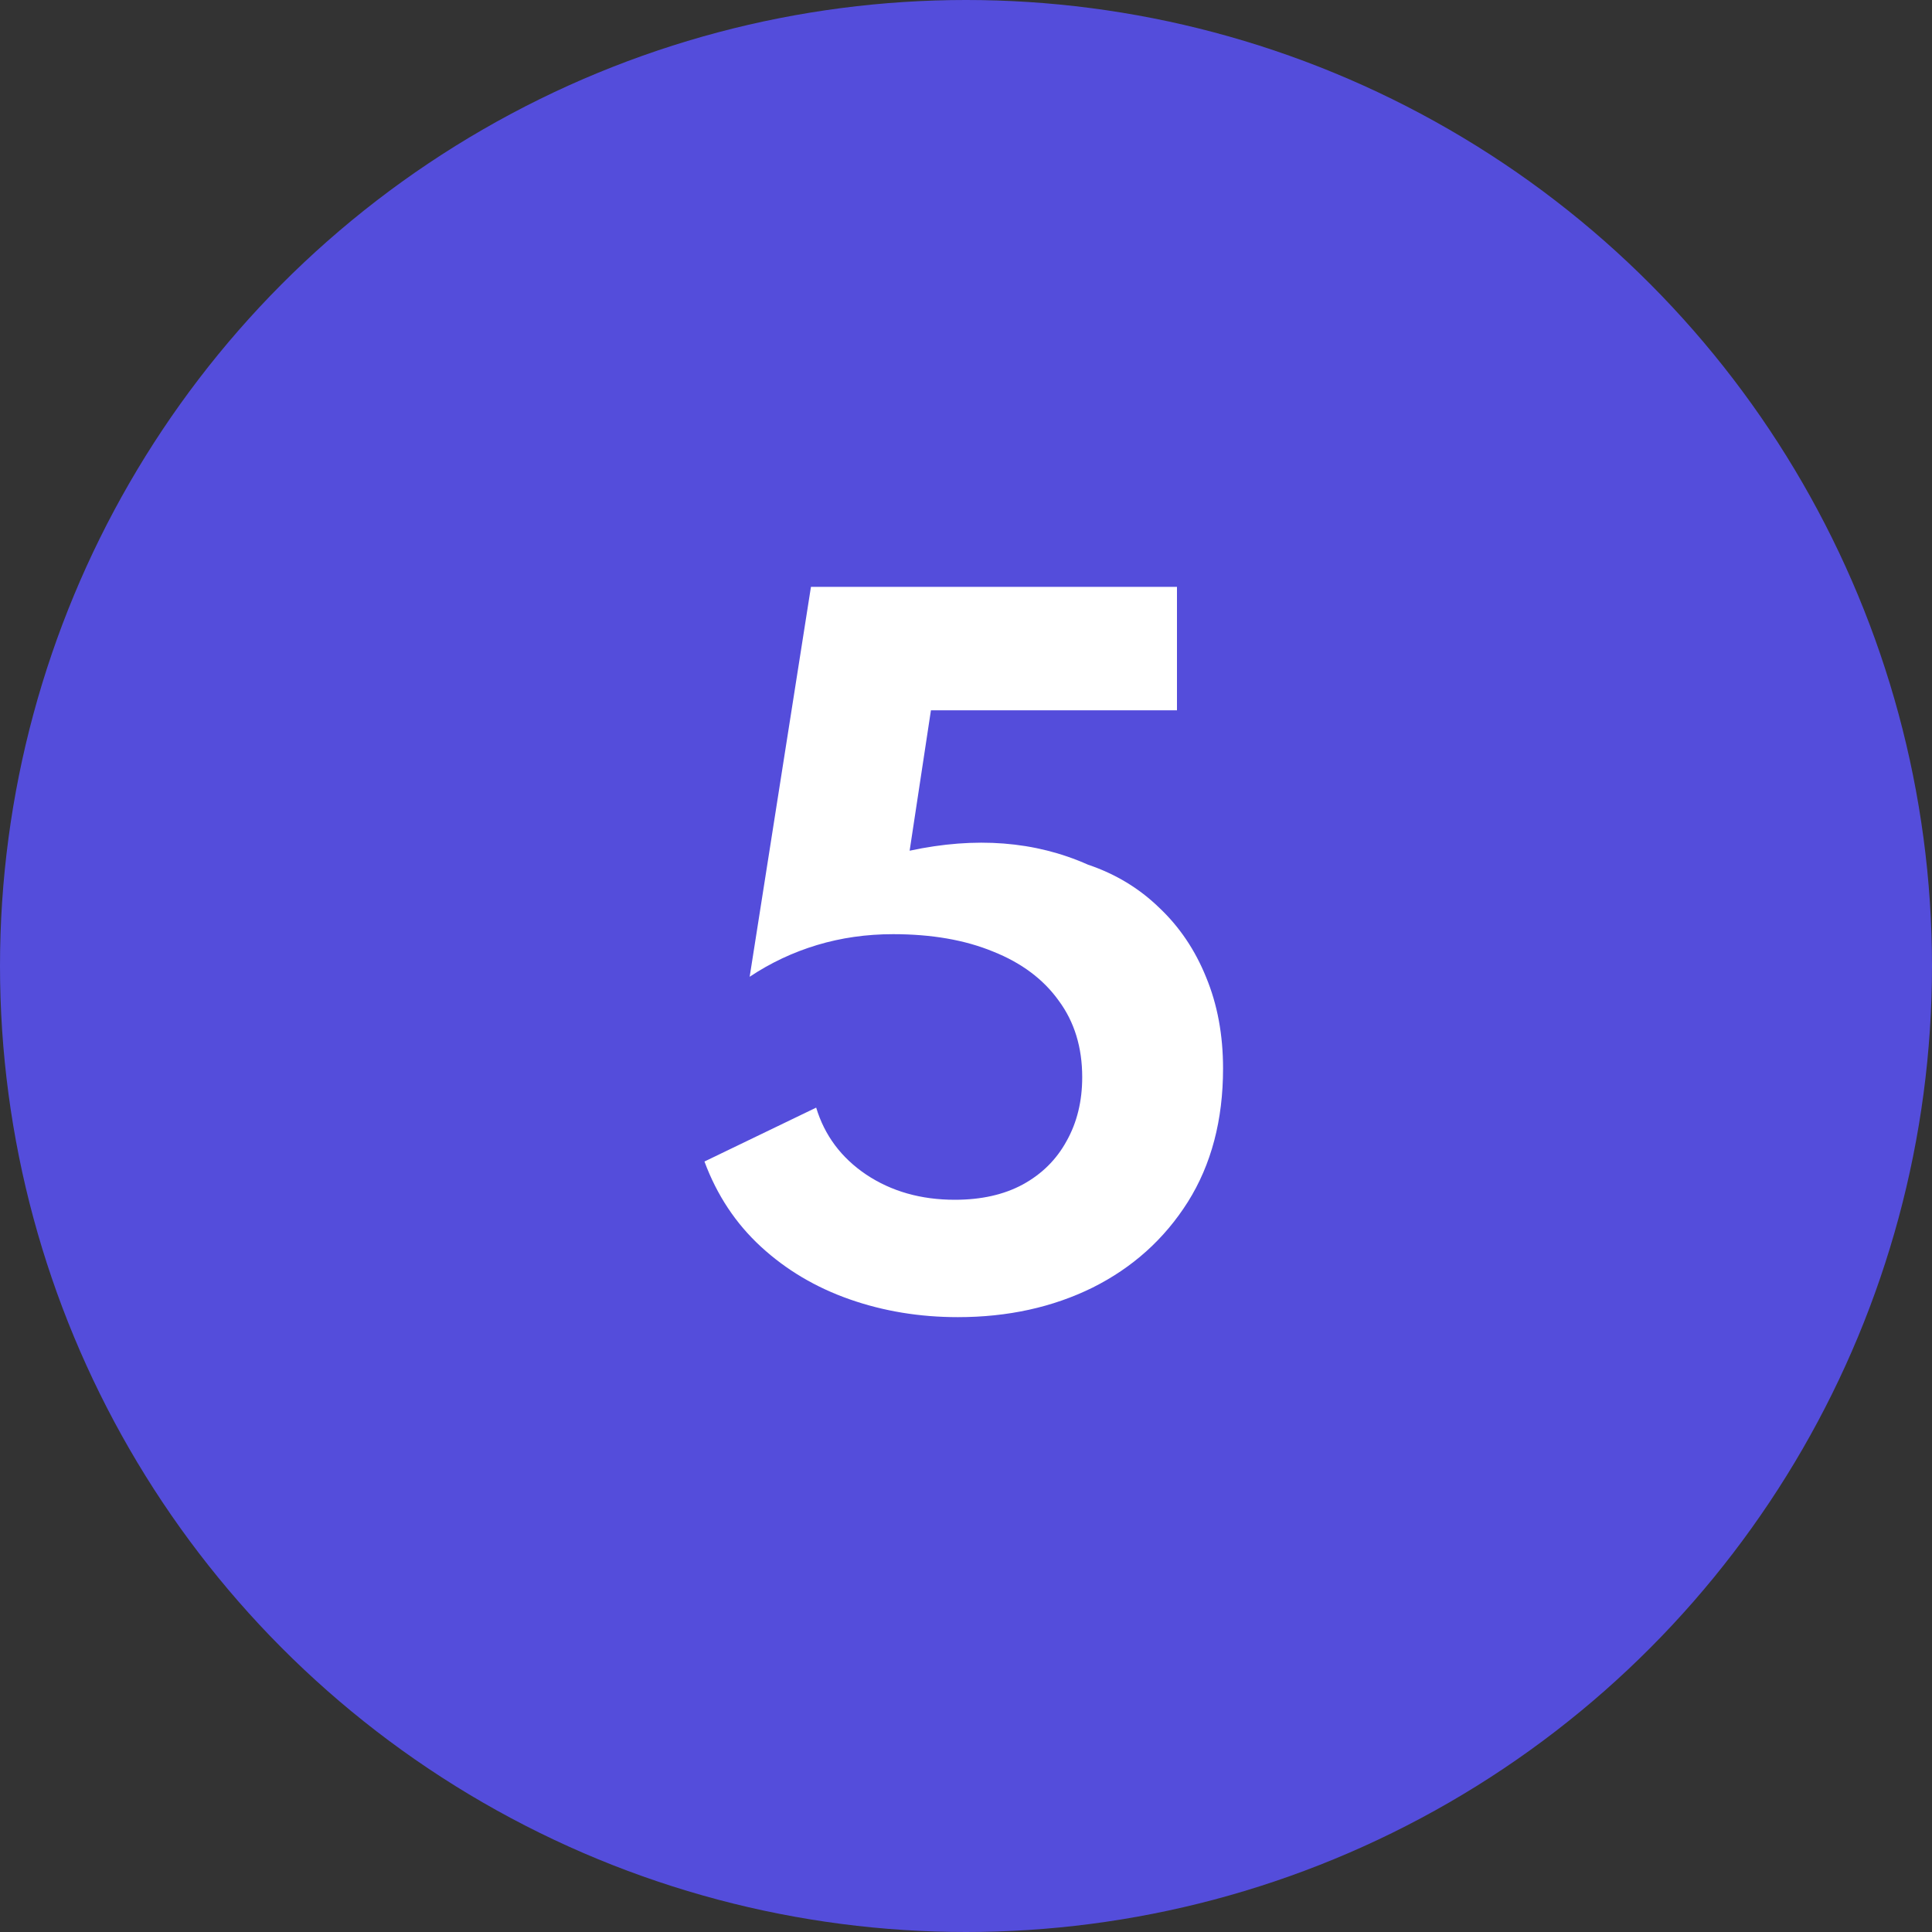<svg width="40" height="40" viewBox="0 0 40 40" fill="none" xmlns="http://www.w3.org/2000/svg">
<rect x="0" y="0" width="40" height="40" fill="#333333" stroke="none"/>
<circle cx="20" cy="20" r="20" fill="#544DDB"/>
<path d="M19.832 27.27C19.04 27.27 18.293 27.147 17.591 26.901C16.889 26.655 16.277 26.292 15.755 25.812C15.233 25.332 14.843 24.744 14.585 24.048L16.898 22.932C17.072 23.508 17.417 23.97 17.933 24.318C18.455 24.666 19.067 24.84 19.769 24.84C20.315 24.84 20.783 24.735 21.173 24.525C21.569 24.309 21.872 24.009 22.082 23.625C22.298 23.241 22.406 22.8 22.406 22.302C22.406 21.684 22.244 21.156 21.92 20.718C21.602 20.274 21.149 19.935 20.561 19.701C19.979 19.461 19.289 19.341 18.491 19.341C17.939 19.341 17.414 19.416 16.916 19.566C16.418 19.716 15.953 19.935 15.521 20.223L16.79 12.15H24.368V14.706H19.274L18.833 17.613C20.201 17.319 21.431 17.415 22.523 17.901C23.093 18.093 23.585 18.39 23.999 18.792C24.419 19.188 24.743 19.668 24.971 20.232C25.205 20.796 25.322 21.426 25.322 22.122C25.322 23.19 25.079 24.111 24.593 24.885C24.107 25.653 23.45 26.244 22.622 26.658C21.794 27.066 20.864 27.27 19.832 27.27Z" fill="white"/>
</svg>
